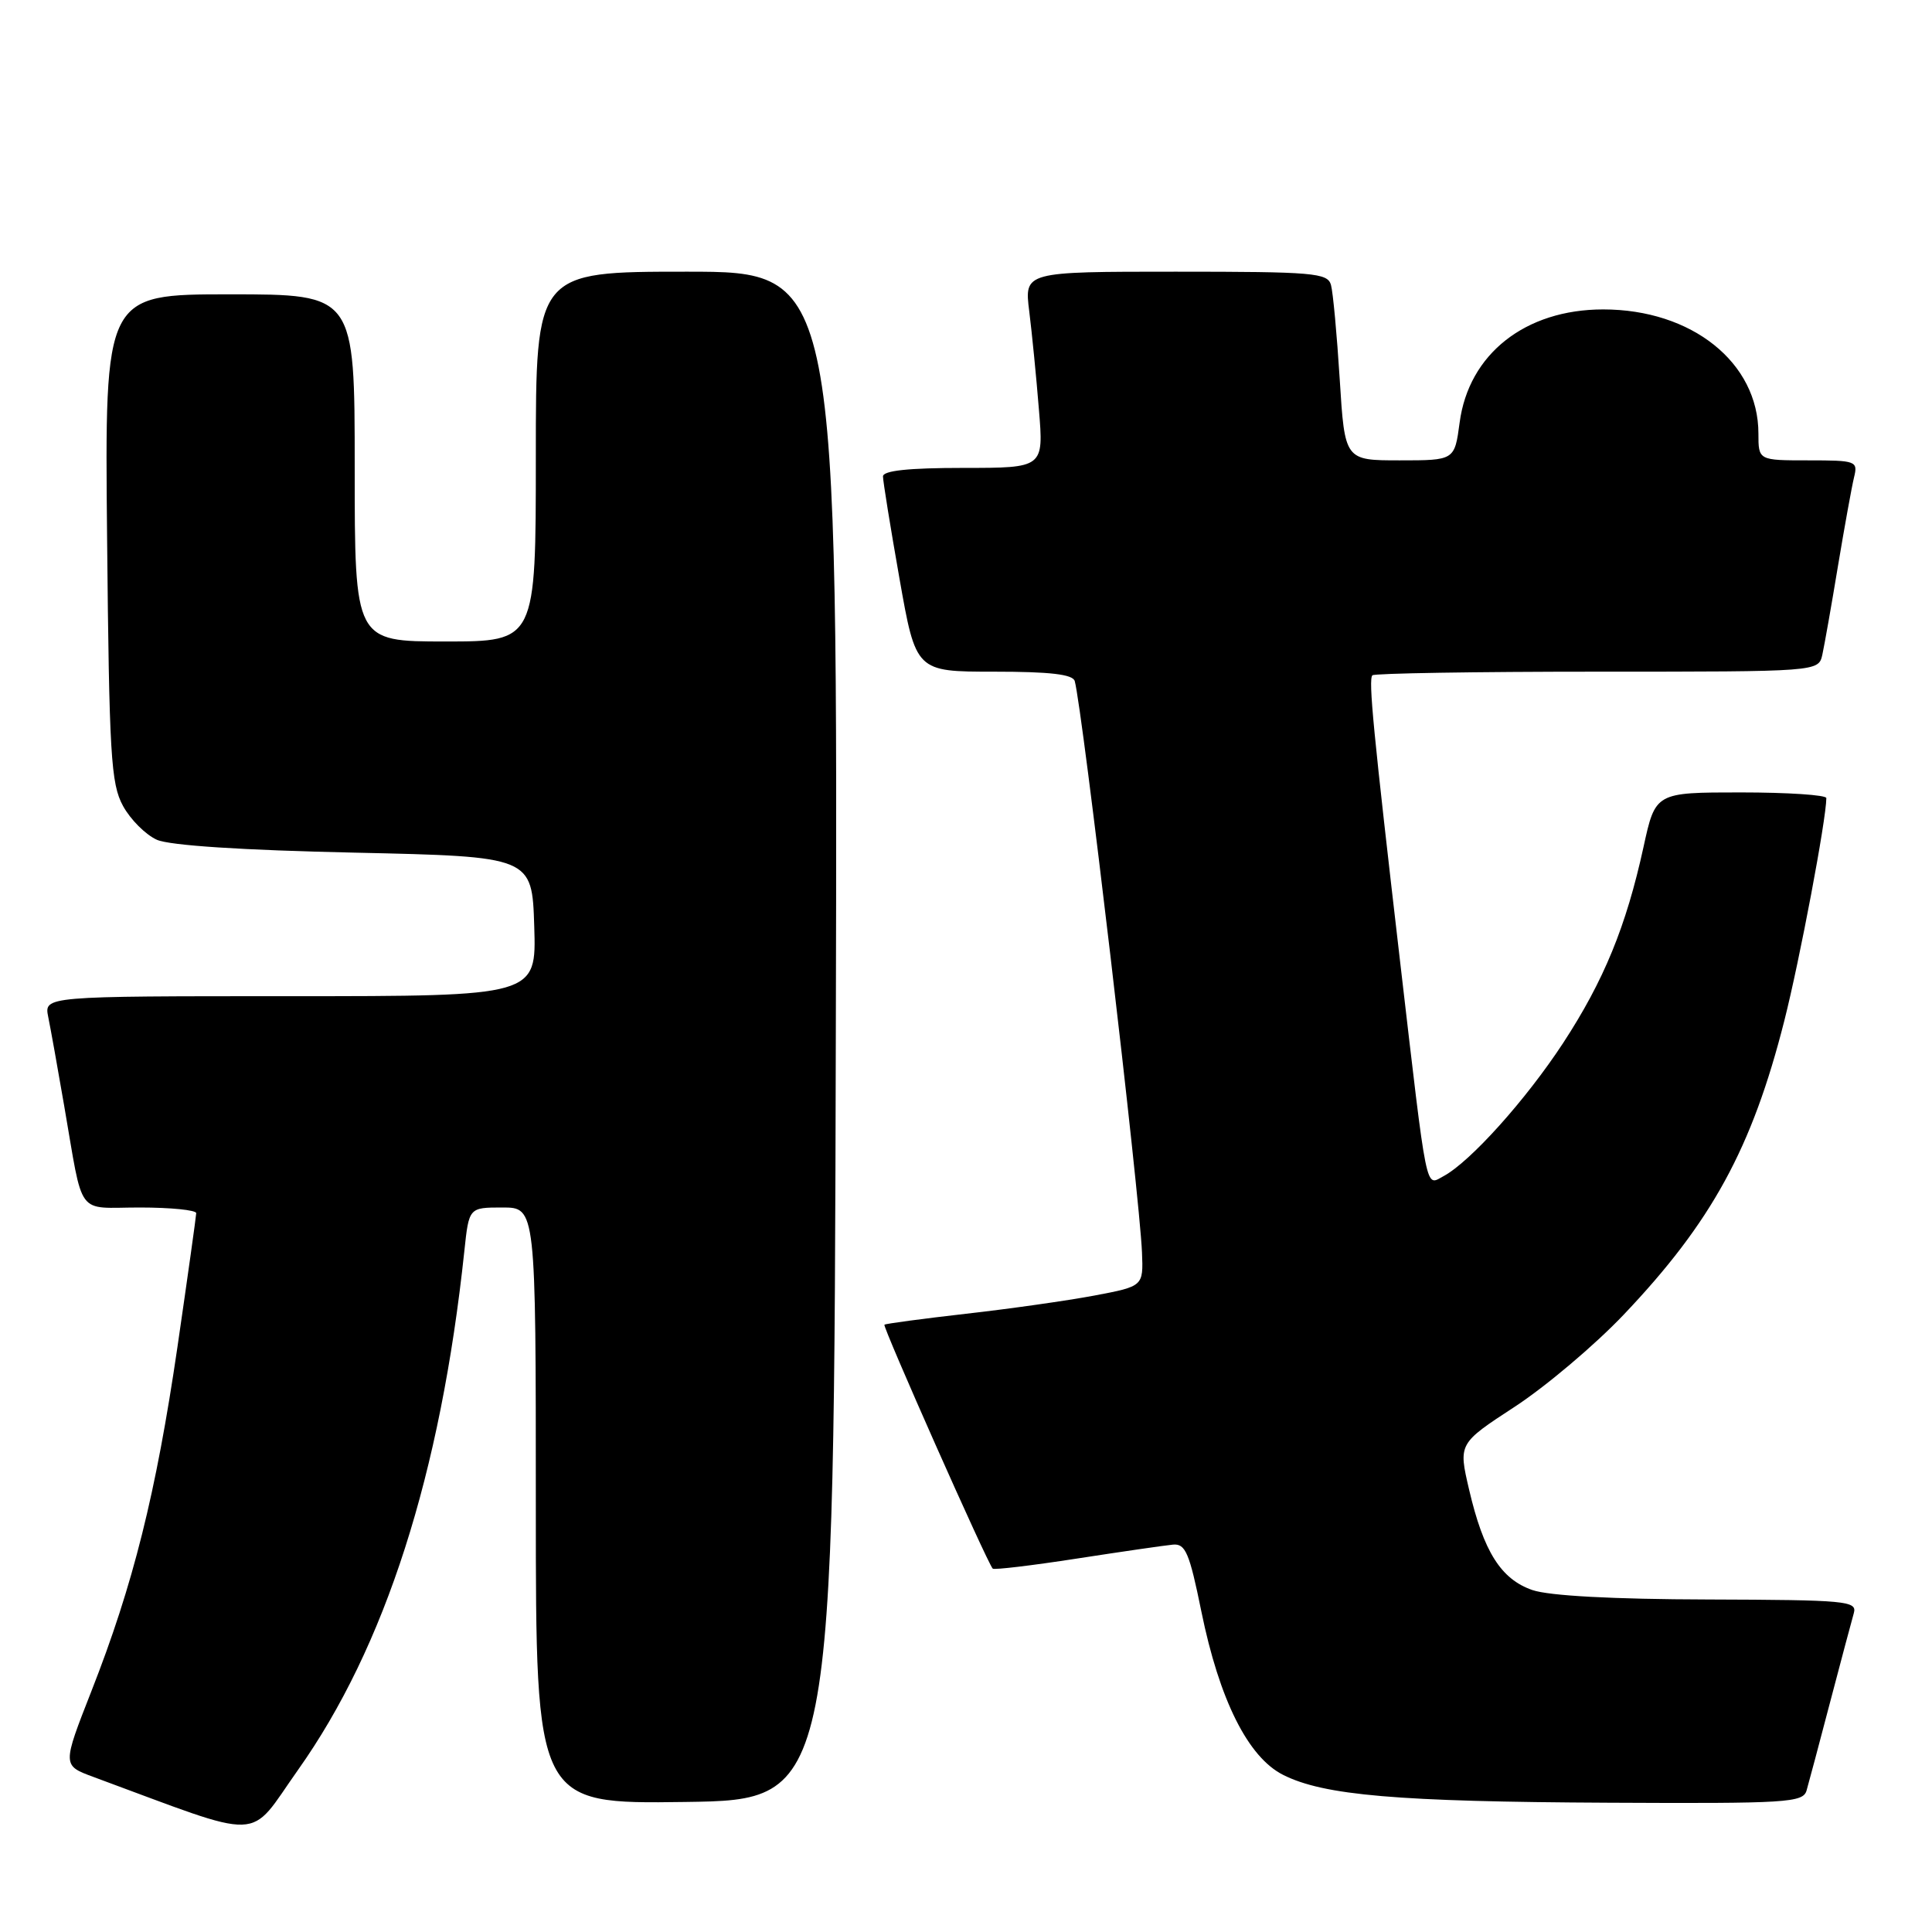 <?xml version="1.0" encoding="UTF-8" standalone="no"?>
<!DOCTYPE svg PUBLIC "-//W3C//DTD SVG 1.1//EN" "http://www.w3.org/Graphics/SVG/1.1/DTD/svg11.dtd" >
<svg xmlns="http://www.w3.org/2000/svg" xmlns:xlink="http://www.w3.org/1999/xlink" version="1.1" viewBox="0 0 256 256">
 <g >
 <path fill="currentColor"
d=" M 39.47 234.55 C 51.04 218.24 58.39 195.34 61.53 165.75 C 62.14 160.00 62.14 160.00 66.57 160.00 C 71.00 160.00 71.00 160.00 71.00 199.52 C 71.00 239.04 71.00 239.04 90.75 238.77 C 110.50 238.50 110.50 238.50 110.75 137.25 C 111.01 36.00 111.01 36.00 91.00 36.00 C 71.00 36.00 71.00 36.00 71.00 60.50 C 71.00 85.00 71.00 85.00 59.00 85.00 C 47.00 85.00 47.00 85.00 47.00 62.00 C 47.00 39.00 47.00 39.00 30.44 39.00 C 13.87 39.00 13.87 39.00 14.19 71.25 C 14.47 100.04 14.69 103.85 16.30 106.79 C 17.29 108.60 19.31 110.62 20.80 111.28 C 22.51 112.03 32.10 112.66 47.00 112.98 C 70.50 113.50 70.50 113.50 70.79 122.75 C 71.08 132.00 71.08 132.00 38.46 132.00 C 5.84 132.00 5.84 132.00 6.39 134.75 C 6.70 136.26 7.65 141.55 8.50 146.50 C 11.11 161.54 9.97 160.00 18.52 160.00 C 22.63 160.00 26.00 160.34 26.00 160.75 C 25.99 161.16 24.87 169.15 23.51 178.50 C 20.67 197.89 17.65 209.99 12.11 224.09 C 8.25 233.93 8.25 233.93 12.37 235.45 C 35.49 243.98 32.72 244.08 39.47 234.55 Z  M 239.38 237.25 C 239.66 236.29 241.07 231.00 242.51 225.50 C 243.96 220.00 245.36 214.71 245.64 213.75 C 246.10 212.13 244.70 212.00 226.32 211.94 C 213.70 211.91 205.25 211.45 203.05 210.69 C 198.88 209.25 196.58 205.60 194.66 197.37 C 193.24 191.28 193.24 191.28 200.73 186.39 C 204.84 183.70 211.33 178.22 215.15 174.20 C 226.80 161.94 232.15 152.15 236.43 135.26 C 238.48 127.18 241.98 108.62 242.00 105.75 C 242.00 105.34 236.90 105.00 230.68 105.00 C 219.35 105.00 219.35 105.00 217.77 112.25 C 215.47 122.76 212.52 129.95 207.12 138.21 C 202.18 145.75 194.80 153.96 191.27 155.85 C 188.85 157.15 189.17 158.76 185.53 127.50 C 181.97 96.88 181.30 90.03 181.85 89.48 C 182.12 89.22 195.52 89.00 211.65 89.00 C 240.96 89.00 240.96 89.00 241.47 86.75 C 241.74 85.51 242.68 80.22 243.54 75.00 C 244.41 69.78 245.37 64.49 245.67 63.25 C 246.20 61.09 245.96 61.00 239.61 61.00 C 233.00 61.00 233.00 61.00 233.00 57.45 C 233.00 48.05 224.18 41.00 212.43 41.00 C 202.11 41.00 194.61 46.91 193.41 55.99 C 192.74 61.00 192.74 61.00 185.47 61.00 C 178.19 61.00 178.19 61.00 177.52 50.25 C 177.15 44.34 176.63 38.71 176.36 37.75 C 175.91 36.16 174.06 36.00 155.79 36.00 C 135.72 36.00 135.72 36.00 136.38 41.25 C 136.74 44.14 137.32 49.99 137.66 54.25 C 138.30 62.00 138.30 62.00 127.65 62.00 C 120.39 62.00 117.00 62.36 117.00 63.13 C 117.00 63.75 117.98 69.83 119.18 76.63 C 121.36 89.00 121.36 89.00 131.71 89.00 C 139.14 89.00 142.16 89.35 142.41 90.25 C 143.44 93.98 151.02 158.35 151.32 165.97 C 151.50 170.44 151.50 170.44 145.00 171.67 C 141.43 172.34 133.78 173.43 128.00 174.08 C 122.22 174.74 117.36 175.39 117.19 175.53 C 116.91 175.76 130.80 207.06 131.54 207.85 C 131.71 208.04 136.73 207.44 142.68 206.52 C 148.63 205.60 154.37 204.77 155.43 204.67 C 157.08 204.52 157.61 205.77 159.18 213.50 C 161.57 225.24 165.37 232.84 170.02 235.18 C 175.41 237.90 185.16 238.74 213.18 238.87 C 236.84 238.99 238.91 238.86 239.38 237.25 Z "/>
</g>
</svg>